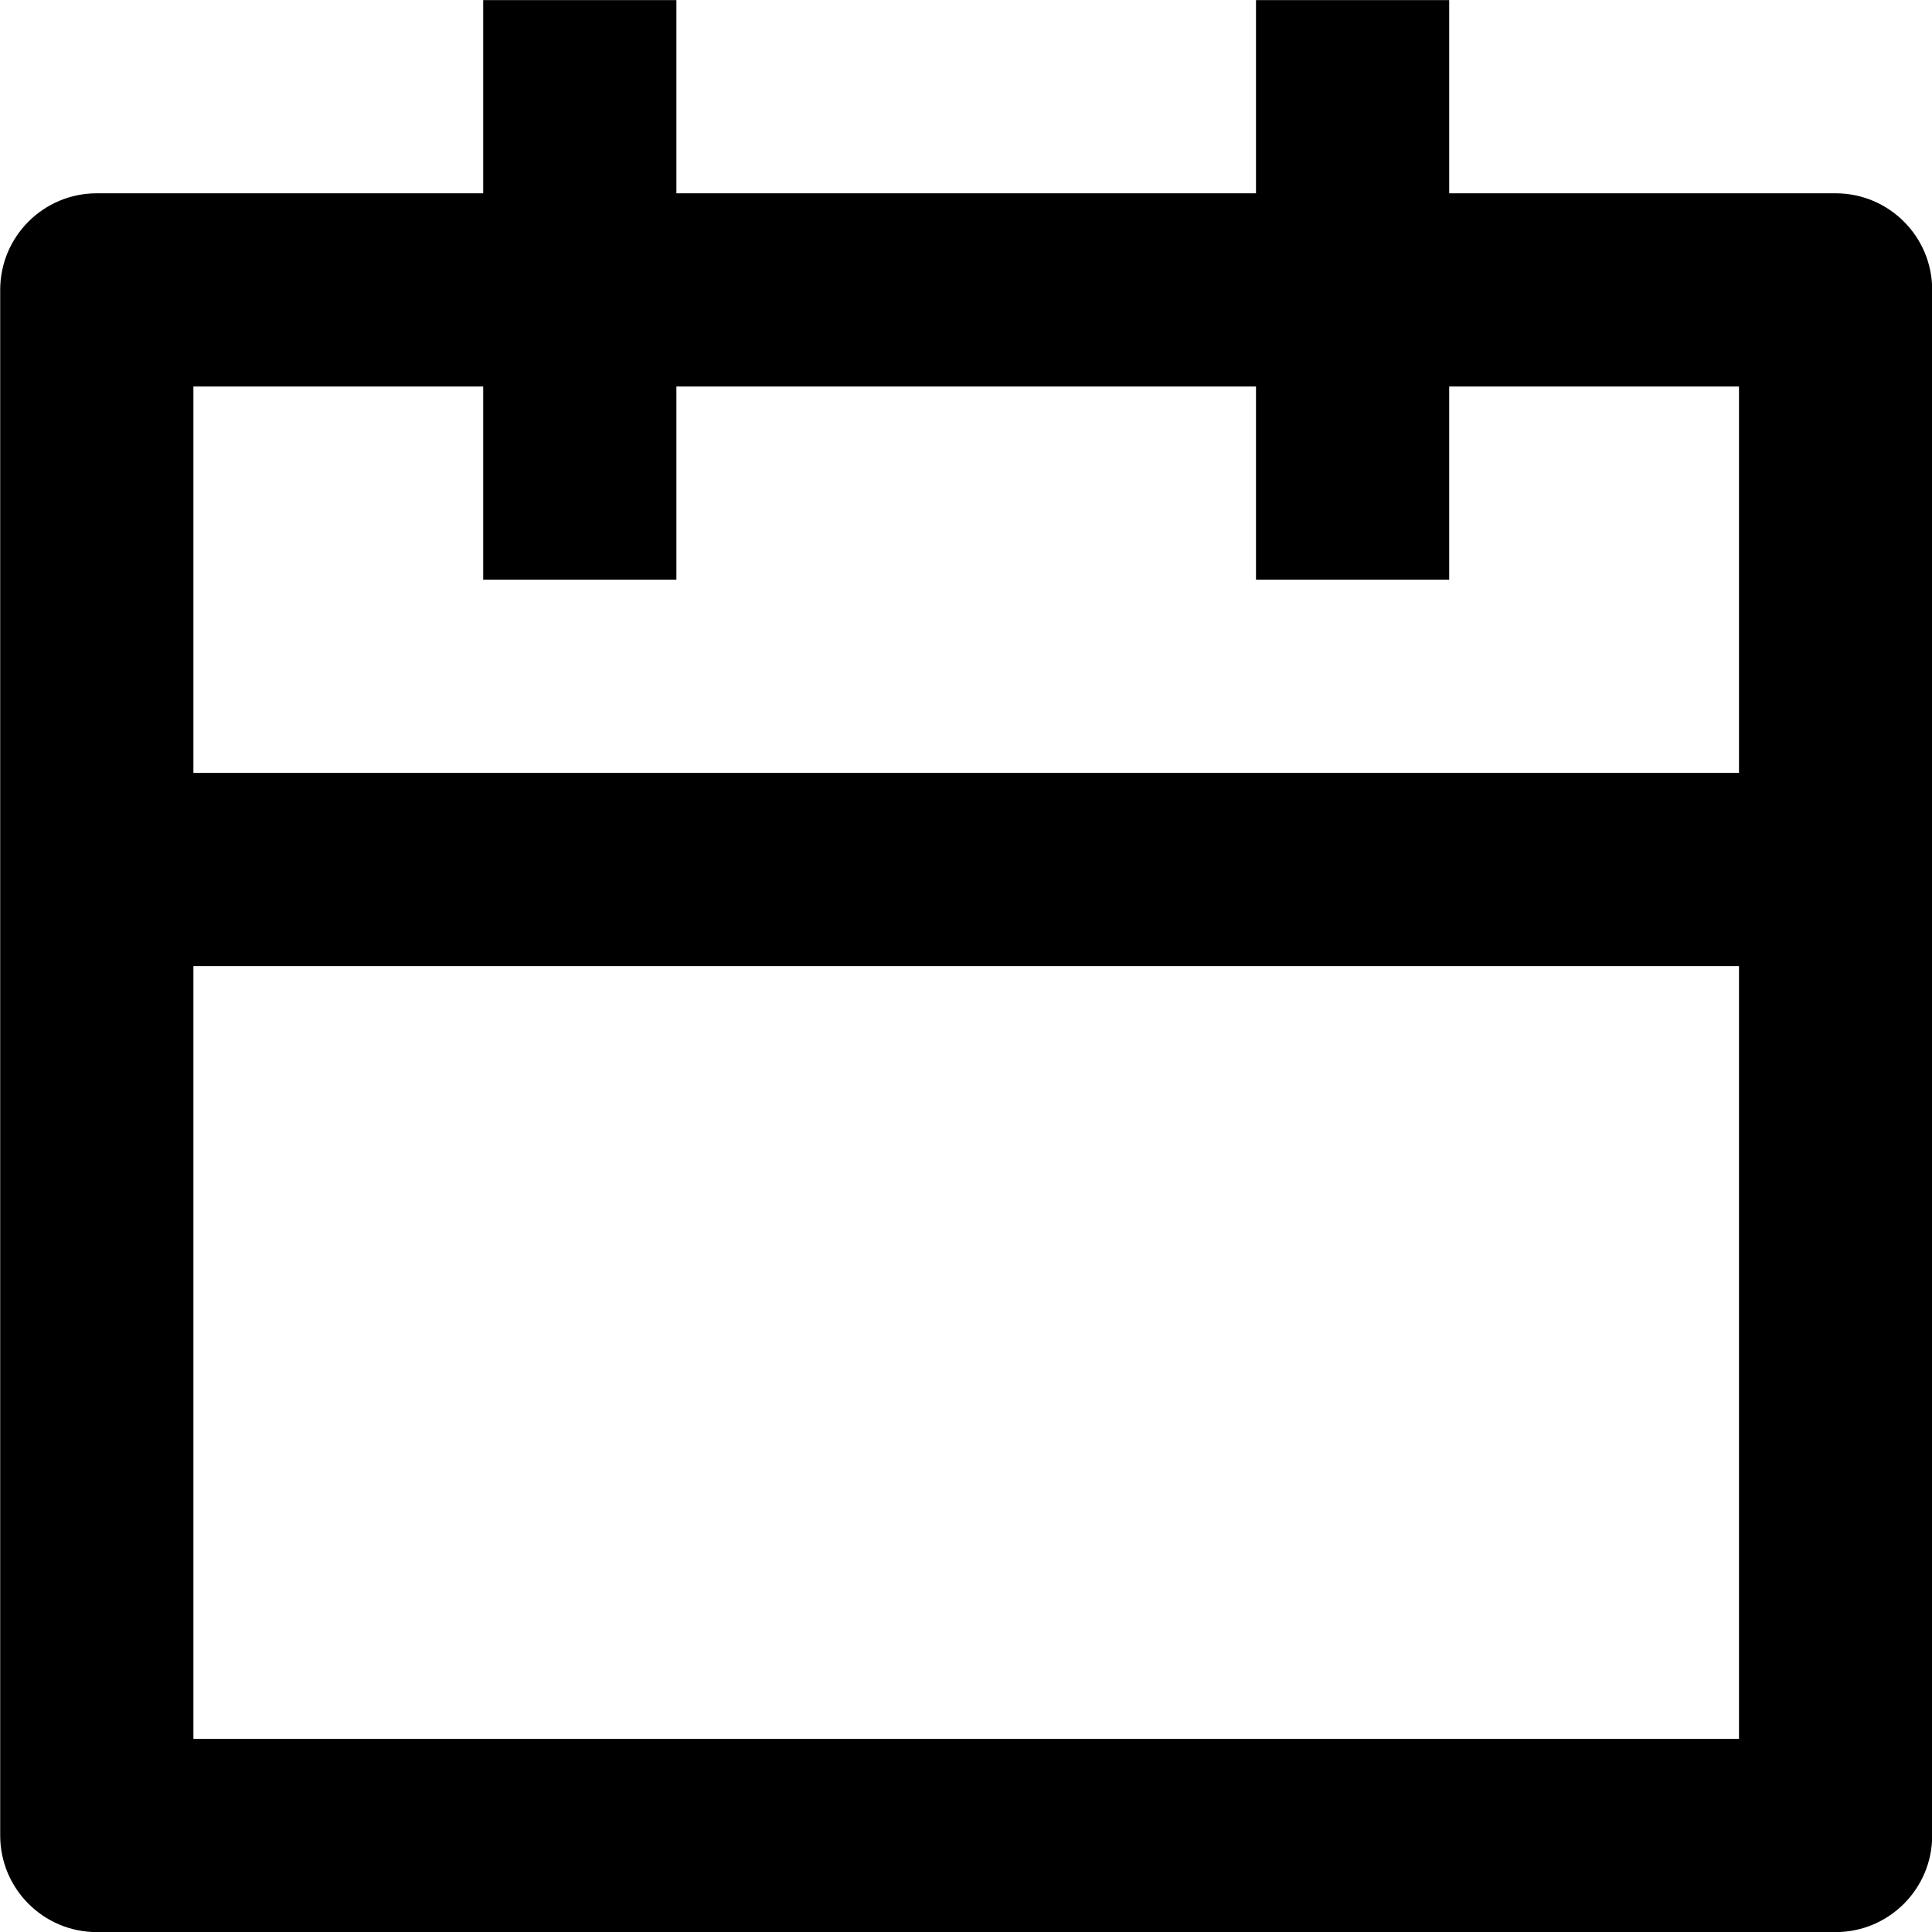 <svg width="20" height="20" viewBox="0 0 20 20" fill="none" xmlns="http://www.w3.org/2000/svg">
<path d="M7.002 0.001V2.001H13.002V0.001H15.002V2.001H19.002C19.554 2.001 20.002 2.448 20.002 3.001V19.001C20.002 19.553 19.554 20.001 19.002 20.001H1.002C0.45 20.001 0.002 19.553 0.002 19.001V3.001C0.002 2.448 0.45 2.001 1.002 2.001H5.002V0.001H7.002ZM18.002 10.001H2.002V18.001H18.002V10.001ZM5.002 4.001H2.002V8.001H18.002V4.001H15.002V6.001H13.002V4.001H7.002V6.001H5.002V4.001Z" fill="black"/>
</svg>
